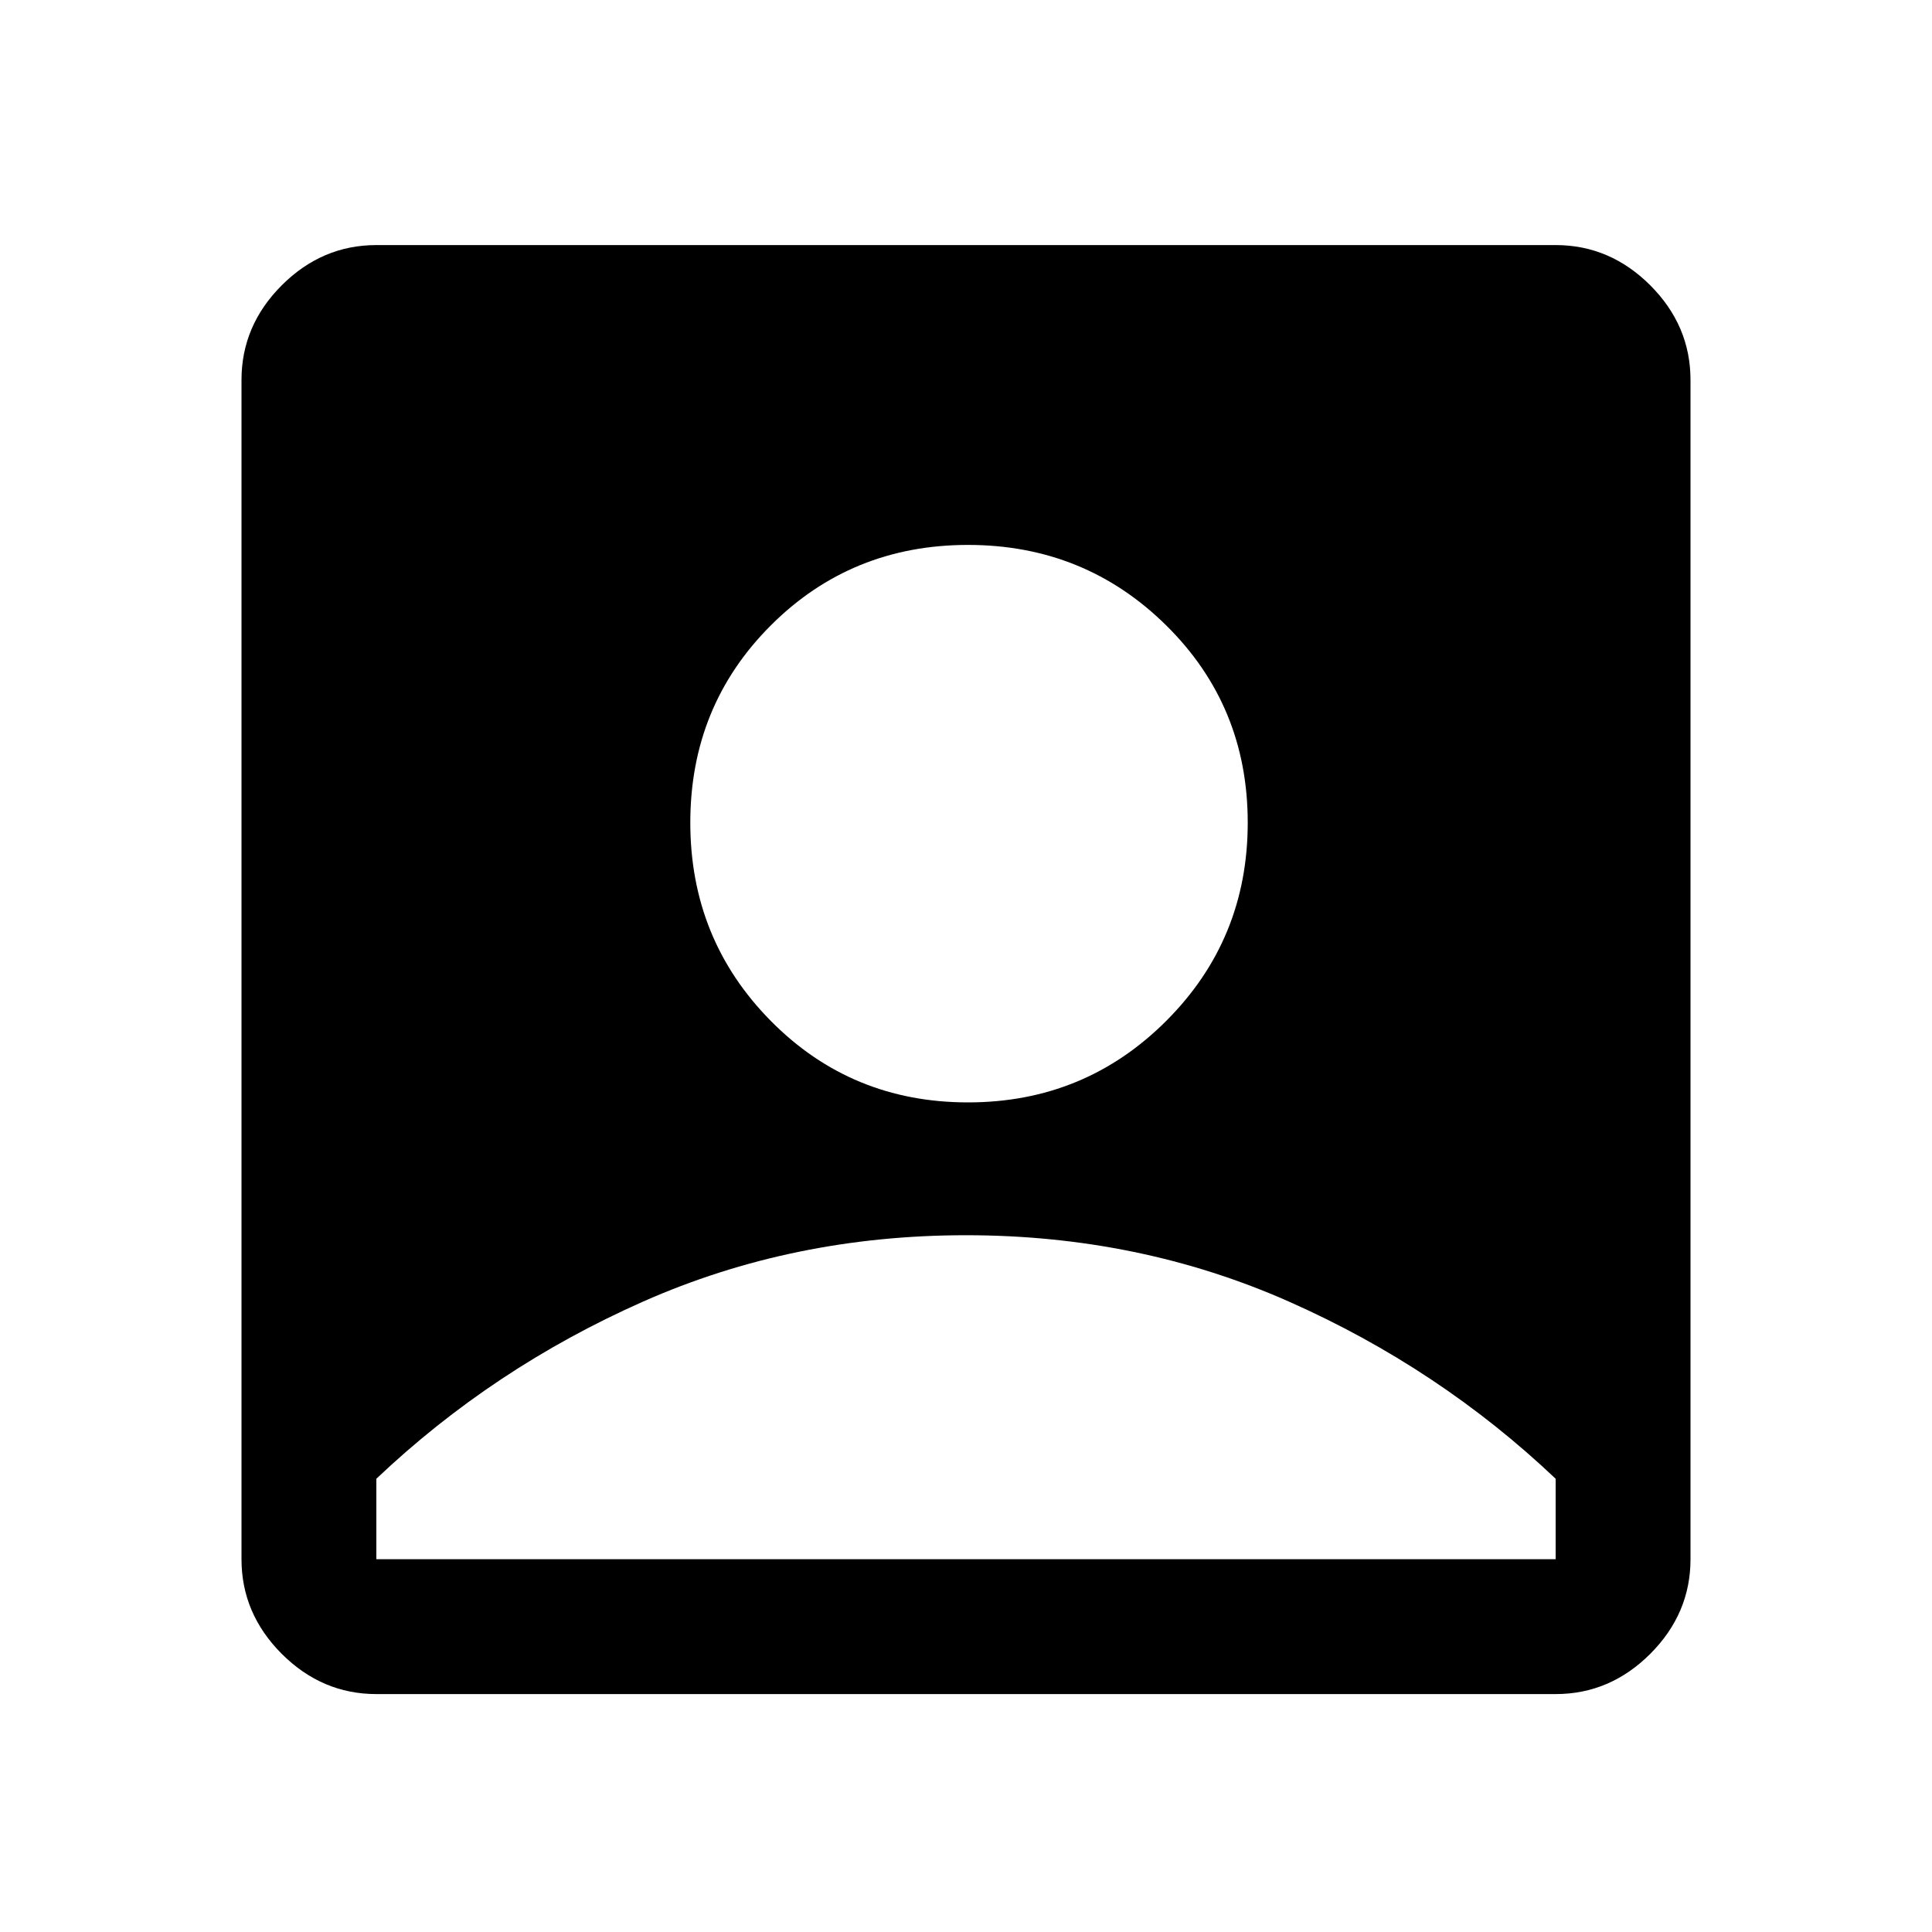 <svg width="40" height="40" viewBox="0 0 40 40" xmlns="http://www.w3.org/2000/svg">
<path d="M20.042 22.824C21.653 22.824 23.021 22.261 24.146 21.136C25.271 20.011 25.833 18.643 25.833 17.032C25.833 15.421 25.271 14.06 24.146 12.949C23.021 11.838 21.653 11.282 20.042 11.282C18.431 11.282 17.069 11.838 15.958 12.949C14.847 14.06 14.292 15.421 14.292 17.032C14.292 18.643 14.847 20.011 15.958 21.136C17.069 22.261 18.431 22.824 20.042 22.824ZM7.792 35.074C7.042 35.074 6.389 34.796 5.833 34.241C5.278 33.685 5 33.032 5 32.282V7.866C5 7.116 5.278 6.463 5.833 5.907C6.389 5.352 7.042 5.074 7.792 5.074H32.208C32.958 5.074 33.611 5.352 34.167 5.907C34.722 6.463 35 7.116 35 7.866V32.282C35 33.032 34.722 33.685 34.167 34.241C33.611 34.796 32.958 35.074 32.208 35.074H7.792ZM7.792 32.282H32.208V30.616C30.597 29.088 28.757 27.866 26.688 26.949C24.618 26.032 22.389 25.574 20 25.574C17.611 25.574 15.382 26.032 13.312 26.949C11.243 27.866 9.403 29.088 7.792 30.616V32.282Z"/>
</svg>